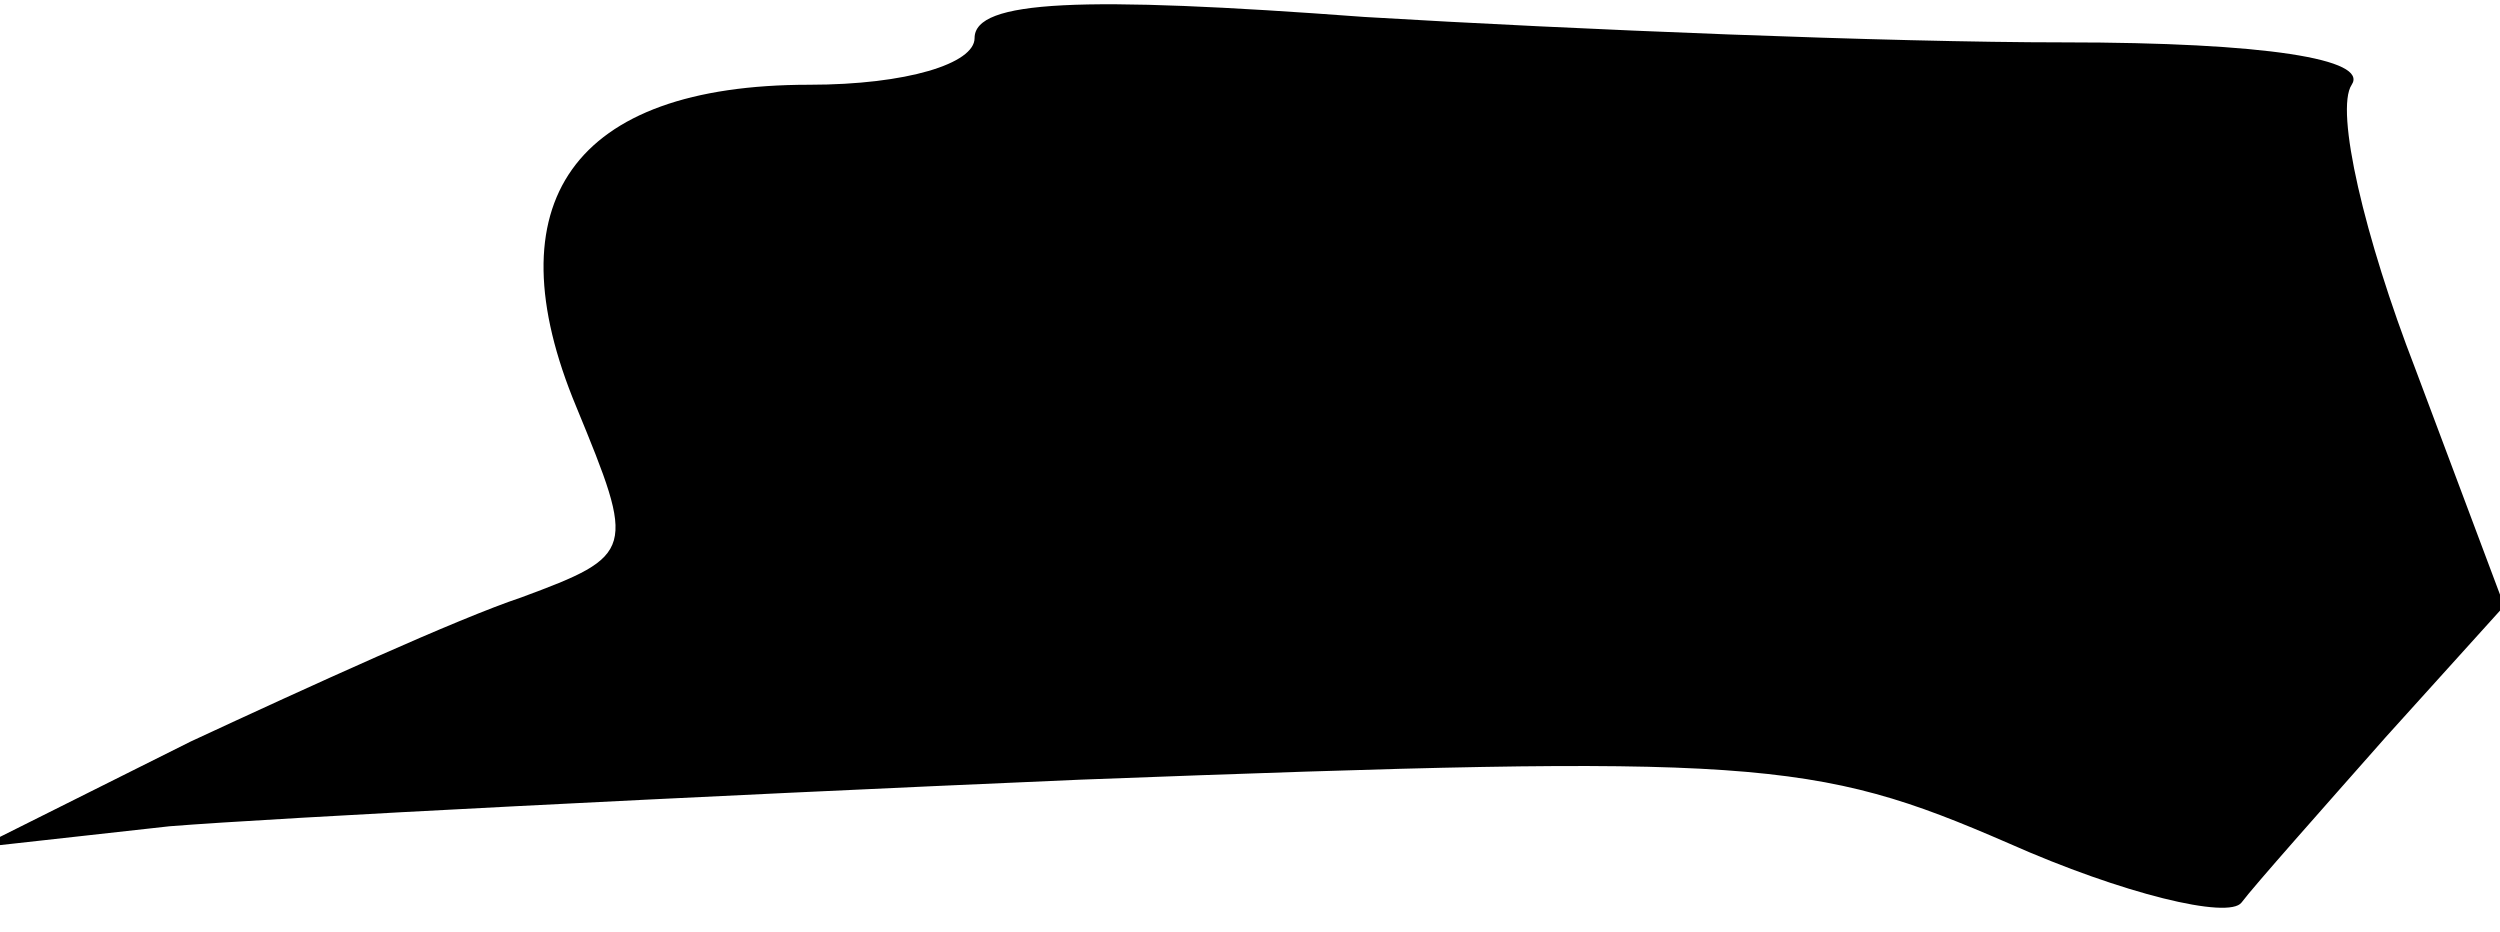 <?xml version="1.0" standalone="no"?>
<!DOCTYPE svg PUBLIC "-//W3C//DTD SVG 20010904//EN"
 "http://www.w3.org/TR/2001/REC-SVG-20010904/DTD/svg10.dtd">
<svg version="1.0" xmlns="http://www.w3.org/2000/svg"
 width="59pt" height="22pt" viewBox="0 0 59 22"
 preserveAspectRatio="xMidYMid meet">
<g transform="translate(0,22) scale(0.1,-0.1)"
fill="#000000" stroke="none">
<path fill="#000000" stroke="none" d="M230 211 c0 -6 -16 -11 -39 -11 -56 0
-75 -28 -55 -76 14 -34 14 -35 -13 -45 -15 -5 -50 -21 -78 -34 l-50 -25 45 5
c25 2 122 7 215 11 159 6 173 5 219 -15 27 -12 52 -18 55 -14 3 4 19 22 34 39
l28 31 -21 56 c-12 31 -19 61 -15 67 4 6 -20 10 -68 10 -41 0 -115 3 -165 6
-67 5 -92 4 -92 -5z"/>
</g>
</svg>
